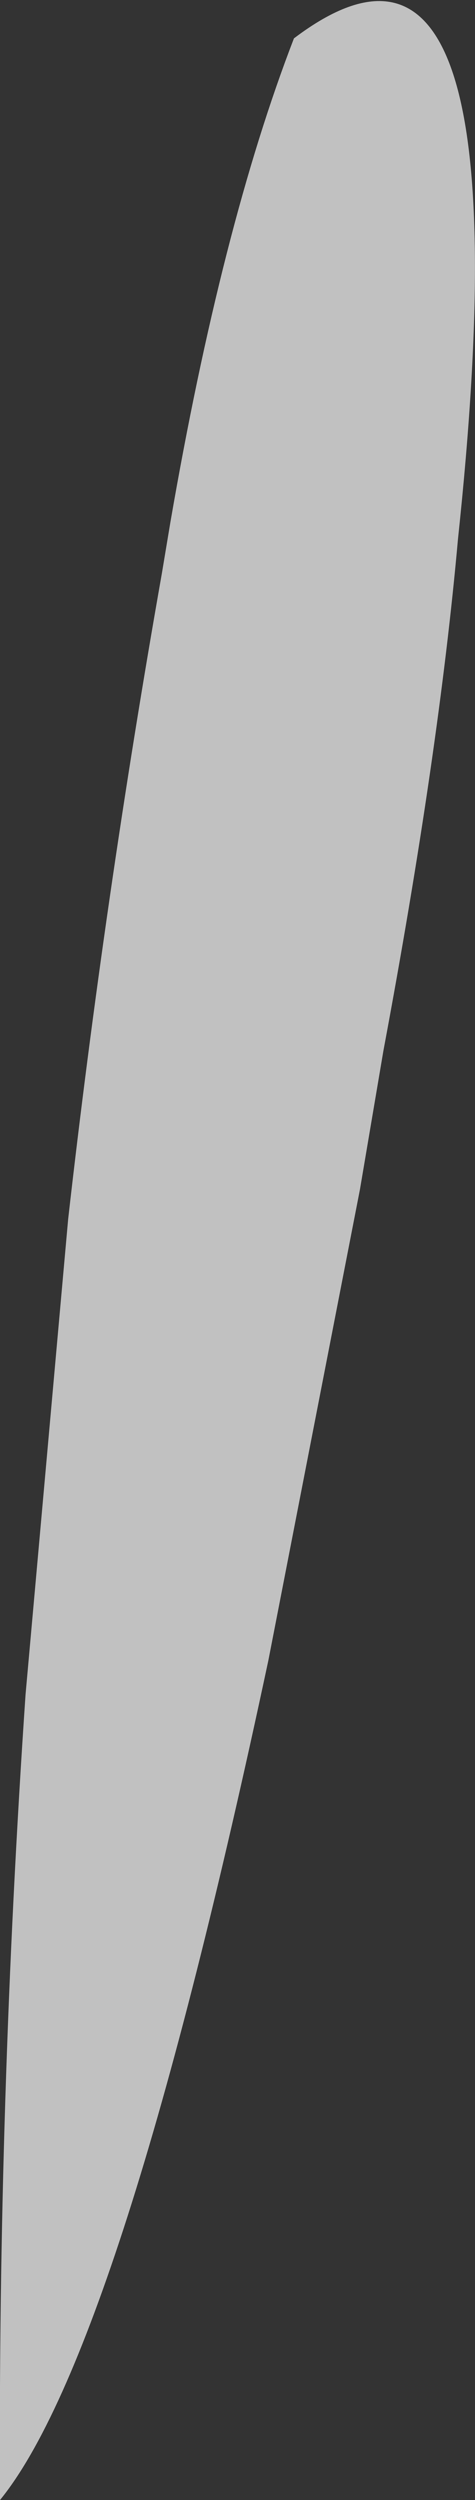 <?xml version="1.0" encoding="UTF-8" standalone="no"?>
<svg xmlns:xlink="http://www.w3.org/1999/xlink" height="58.65px" width="11.15px" xmlns="http://www.w3.org/2000/svg">
  <rect width="100%" height="100%" fill="#333333" stroke="none"/>
  <g transform="matrix(1.0, 0.0, 0.0, 1.0, 68.0, -256.85)">
    <path d="M-61.1 257.75 Q-55.55 253.55 -57.25 269.5 -57.7 274.55 -59.0 281.5 L-59.55 284.75 -61.7 295.8 Q-65.15 312.0 -68.0 315.5 -68.05 306.15 -67.4 296.6 L-66.4 285.45 Q-65.55 277.95 -64.2 270.3 L-64.0 269.1 Q-62.8 262.15 -61.1 257.75" fill="#ffffff" fill-opacity="0.698" fill-rule="evenodd" stroke="none"/>
  </g>
</svg>
